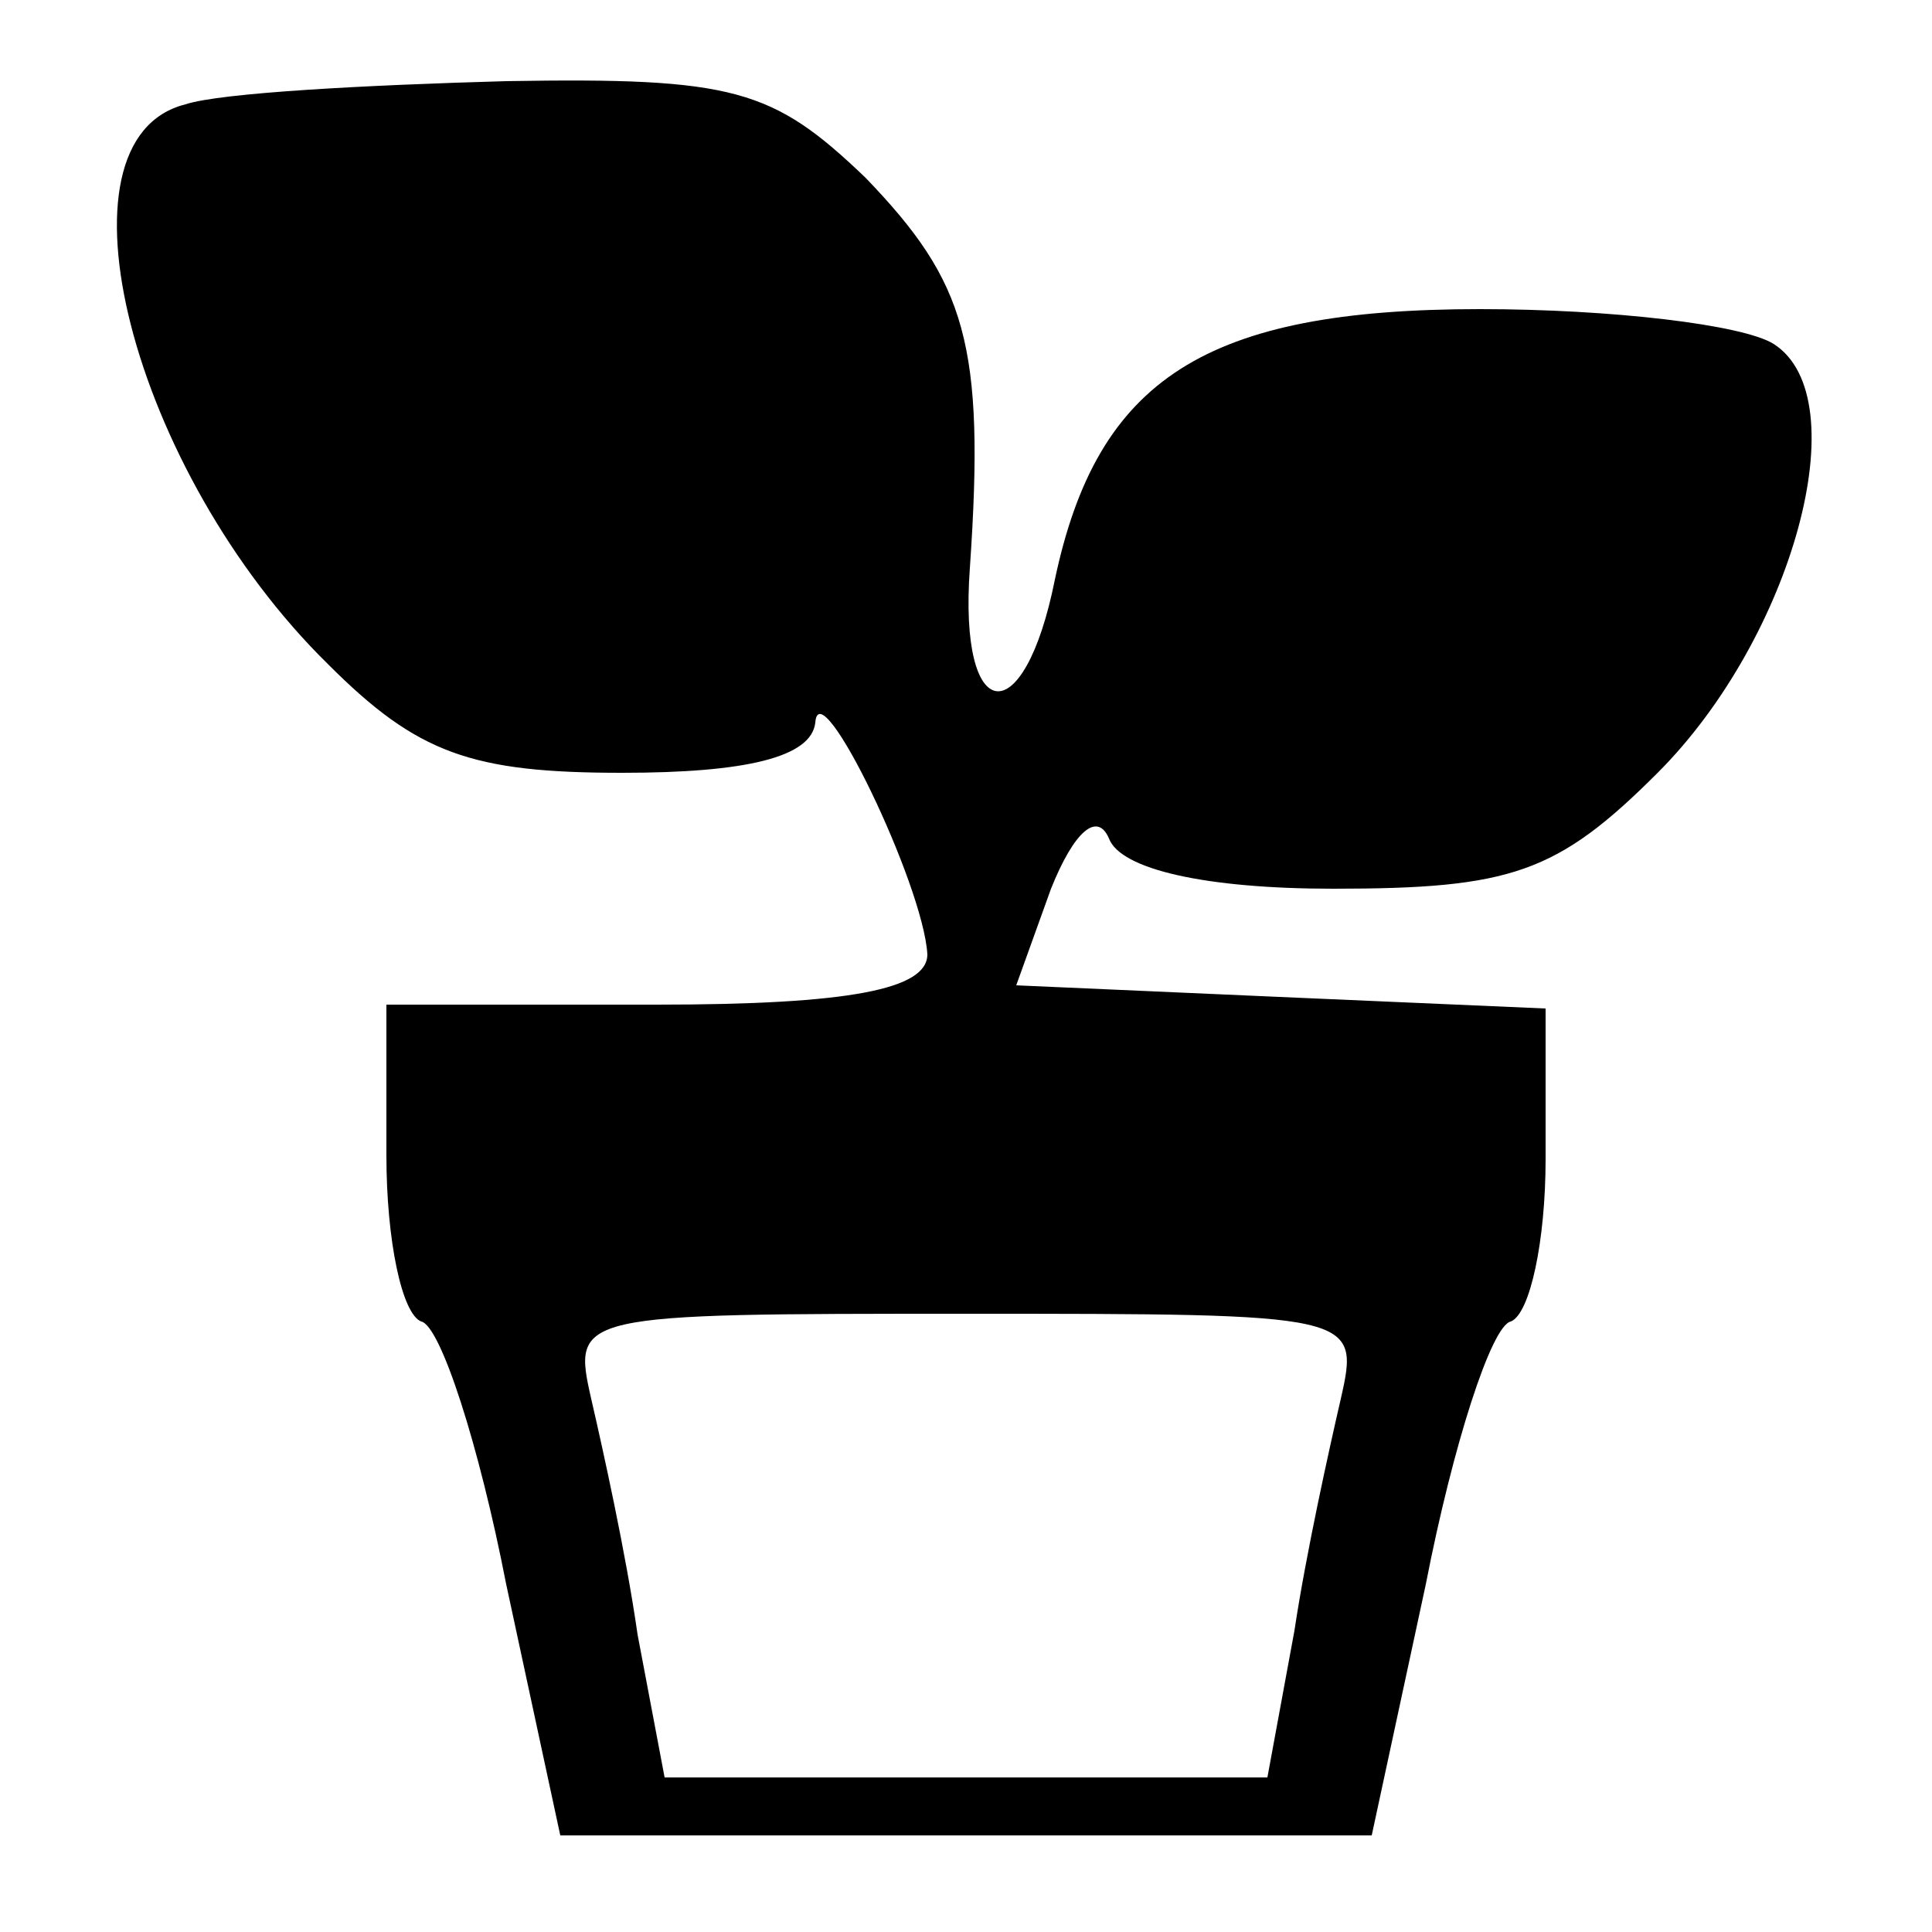<?xml version="1.0" standalone="no"?>
<!DOCTYPE svg PUBLIC "-//W3C//DTD SVG 20010904//EN"
 "http://www.w3.org/TR/2001/REC-SVG-20010904/DTD/svg10.dtd">
<svg version="1.0" xmlns="http://www.w3.org/2000/svg"
 width="50pt" height="50pt" viewBox="0 0 50 50"
 preserveAspectRatio="xMidYMid meet">
<g transform="translate(0,50) scale(0.1,-0.1)"
fill="#000000" stroke="none">
<path d="M48 473 c-36 -9 -14 -95 37 -145 23 -23 37 -28 76 -28 32 0 49 4 50
13 1 14 28 -42 29 -60 0 -9 -20 -13 -70 -13 l-70 0 0 -39 c0 -22 4 -41 9 -43
5 -1 15 -32 22 -68 l14 -65 105 0 105 0 14 65 c7 36 17 67 22 68 5 2 9 21 9
42 l0 39 -69 3 -68 3 9 25 c6 15 12 20 15 13 3 -8 25 -13 58 -13 46 0 58 4 84
30 35 35 52 97 30 111 -8 5 -42 9 -76 9 -71 0 -99 -18 -110 -70 -8 -40 -25
-38 -22 3 4 58 -1 74 -27 101 -24 23 -34 26 -93 25 -36 -1 -74 -3 -83 -6z
m299 -335 c-3 -13 -9 -40 -12 -60 l-7 -38 -78 0 -78 0 -7 37 c-3 21 -9 48 -12
61 -5 22 -4 22 97 22 101 0 102 0 97 -22z"/>
</g>
</svg>
